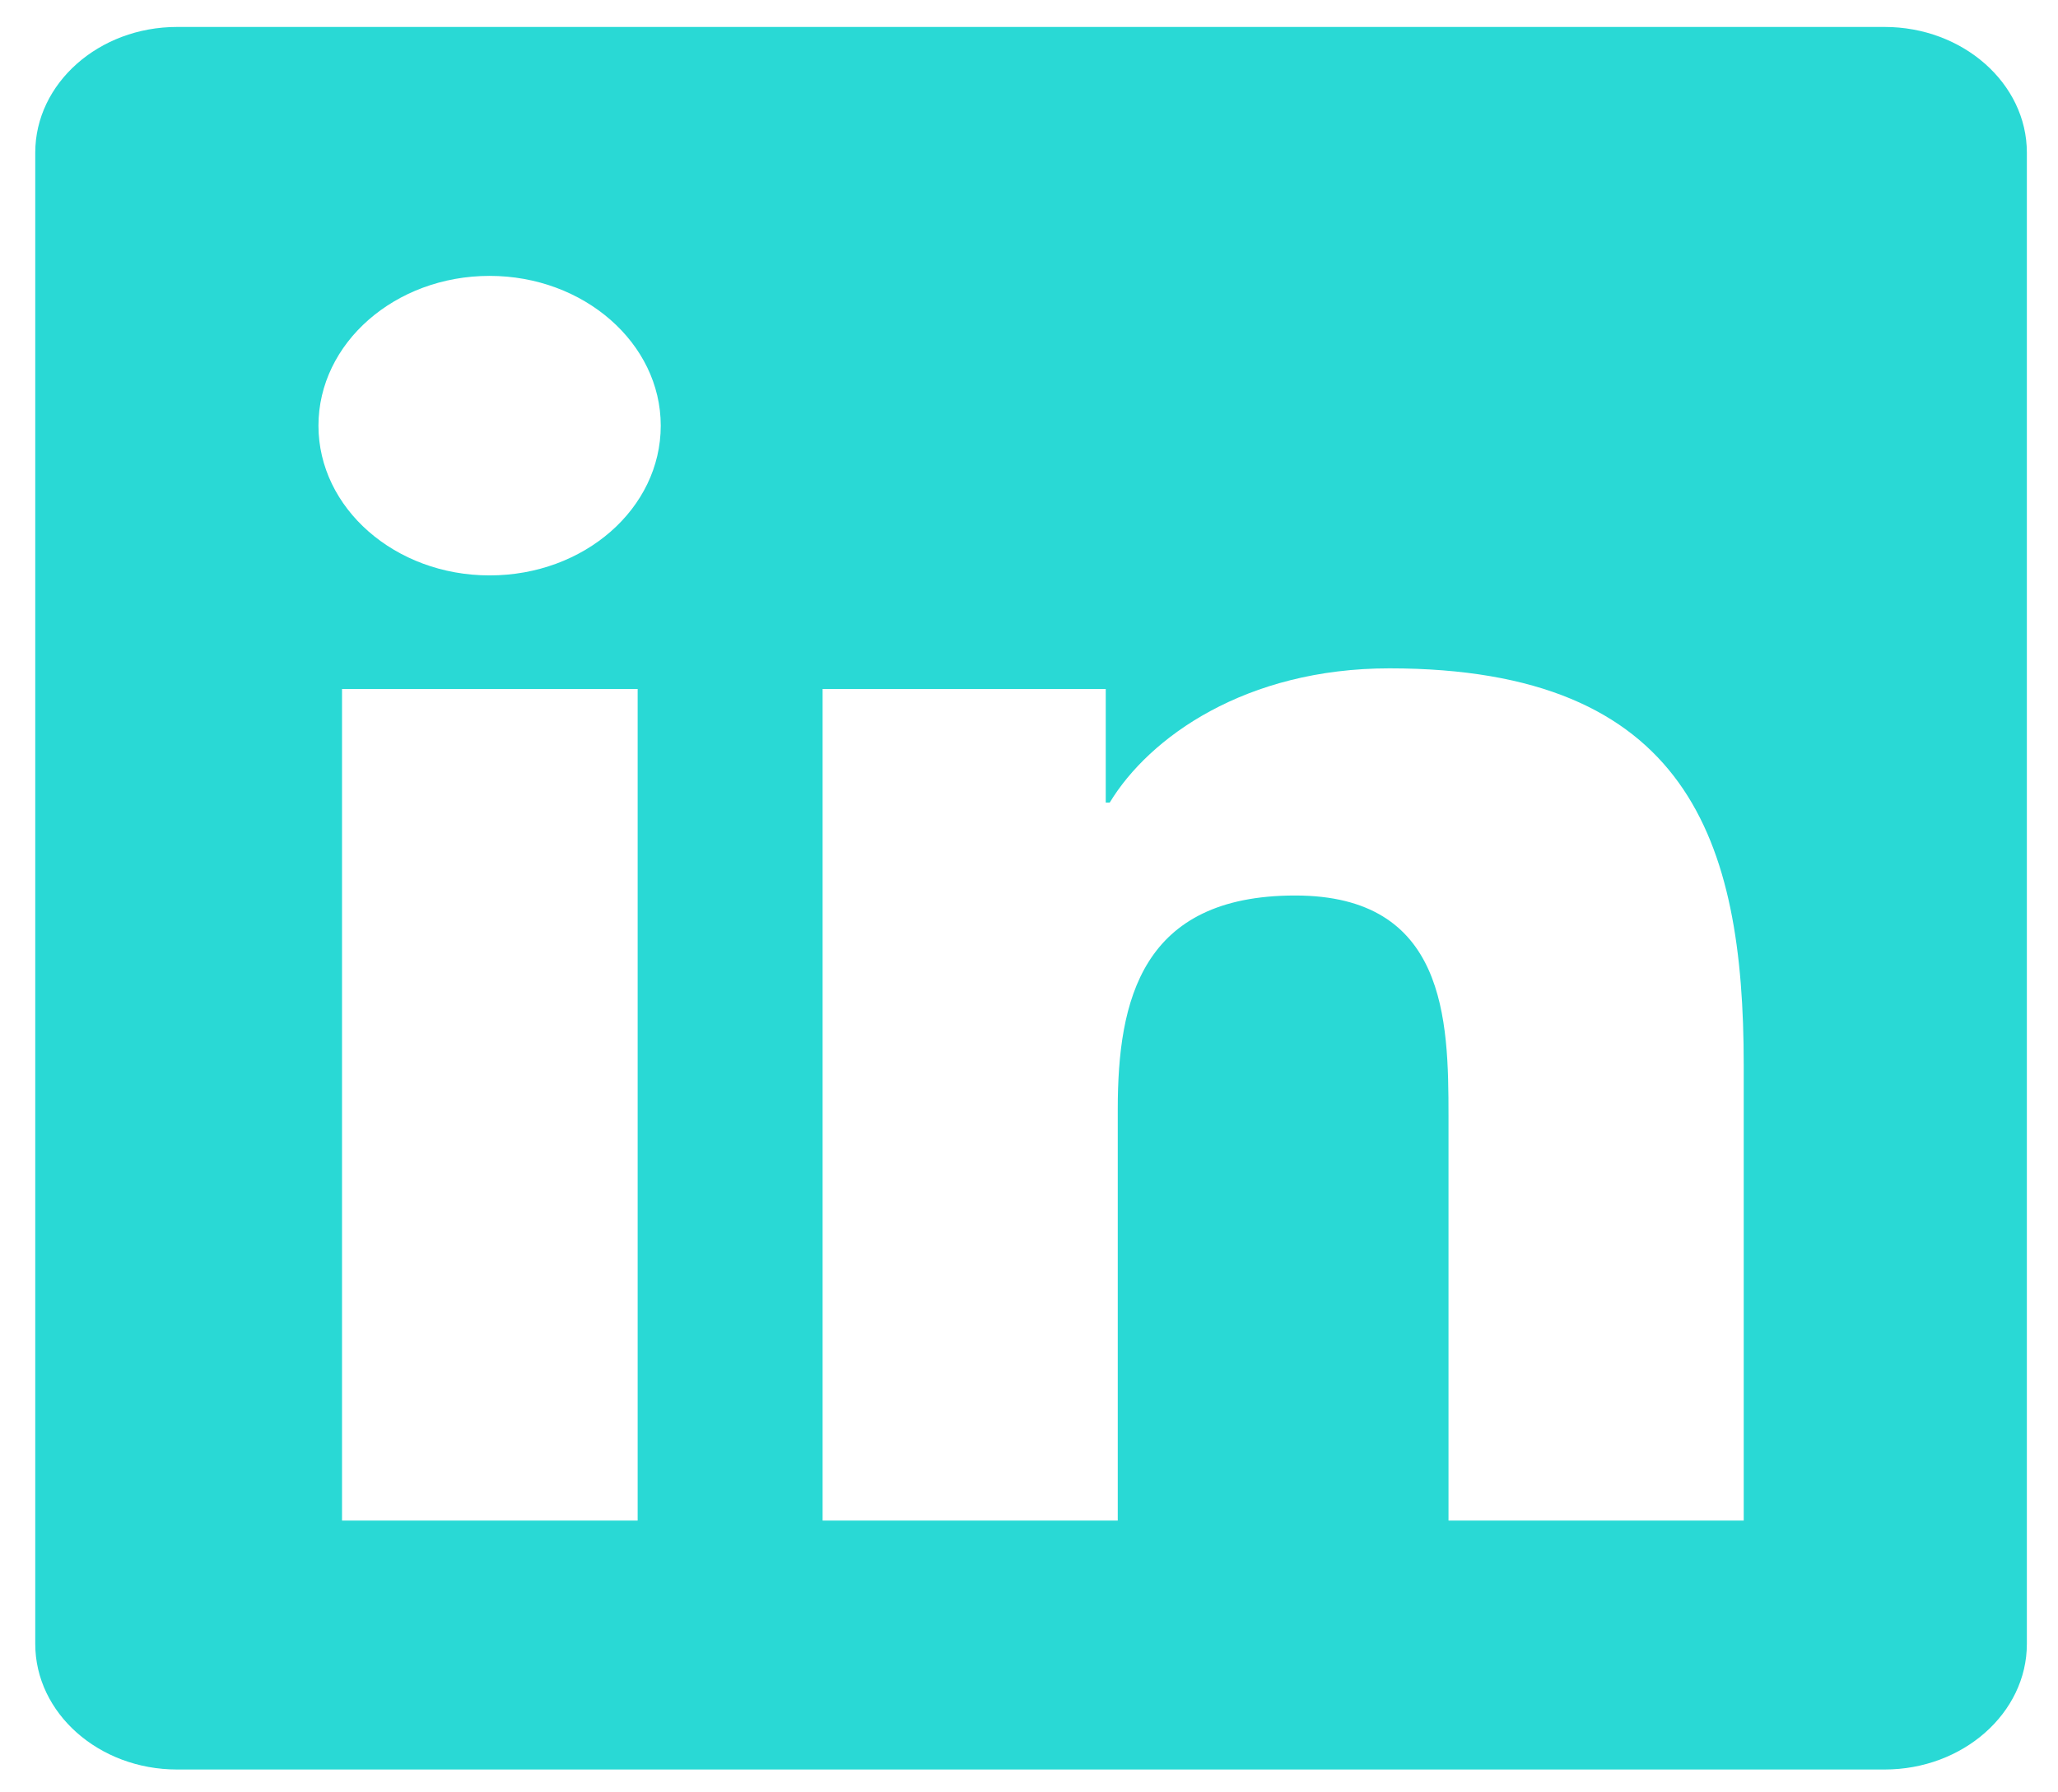 <svg width="31" height="27" viewBox="0 0 31 27" fill="none" xmlns="http://www.w3.org/2000/svg">
<path d="M28.388 0.406H2.667C1.489 0.406 0.531 1.256 0.531 2.299V24.764C0.531 25.807 1.489 26.656 2.667 26.656H28.388C29.567 26.656 30.531 25.807 30.531 24.764V2.299C30.531 1.256 29.567 0.406 28.388 0.406ZM9.598 22.906H5.152V10.379H9.605V22.906H9.598ZM7.375 8.668C5.949 8.668 4.797 7.654 4.797 6.412C4.797 5.17 5.949 4.156 7.375 4.156C8.795 4.156 9.953 5.17 9.953 6.412C9.953 7.66 8.801 8.668 7.375 8.668ZM26.266 22.906H21.819V16.812C21.819 15.359 21.786 13.49 19.509 13.49C17.192 13.49 16.837 15.072 16.837 16.707V22.906H12.391V10.379H16.656V12.09H16.716C17.312 11.105 18.766 10.068 20.929 10.068C25.429 10.068 26.266 12.664 26.266 16.039V22.906Z" fill="#29D9D5"/>
</svg>
